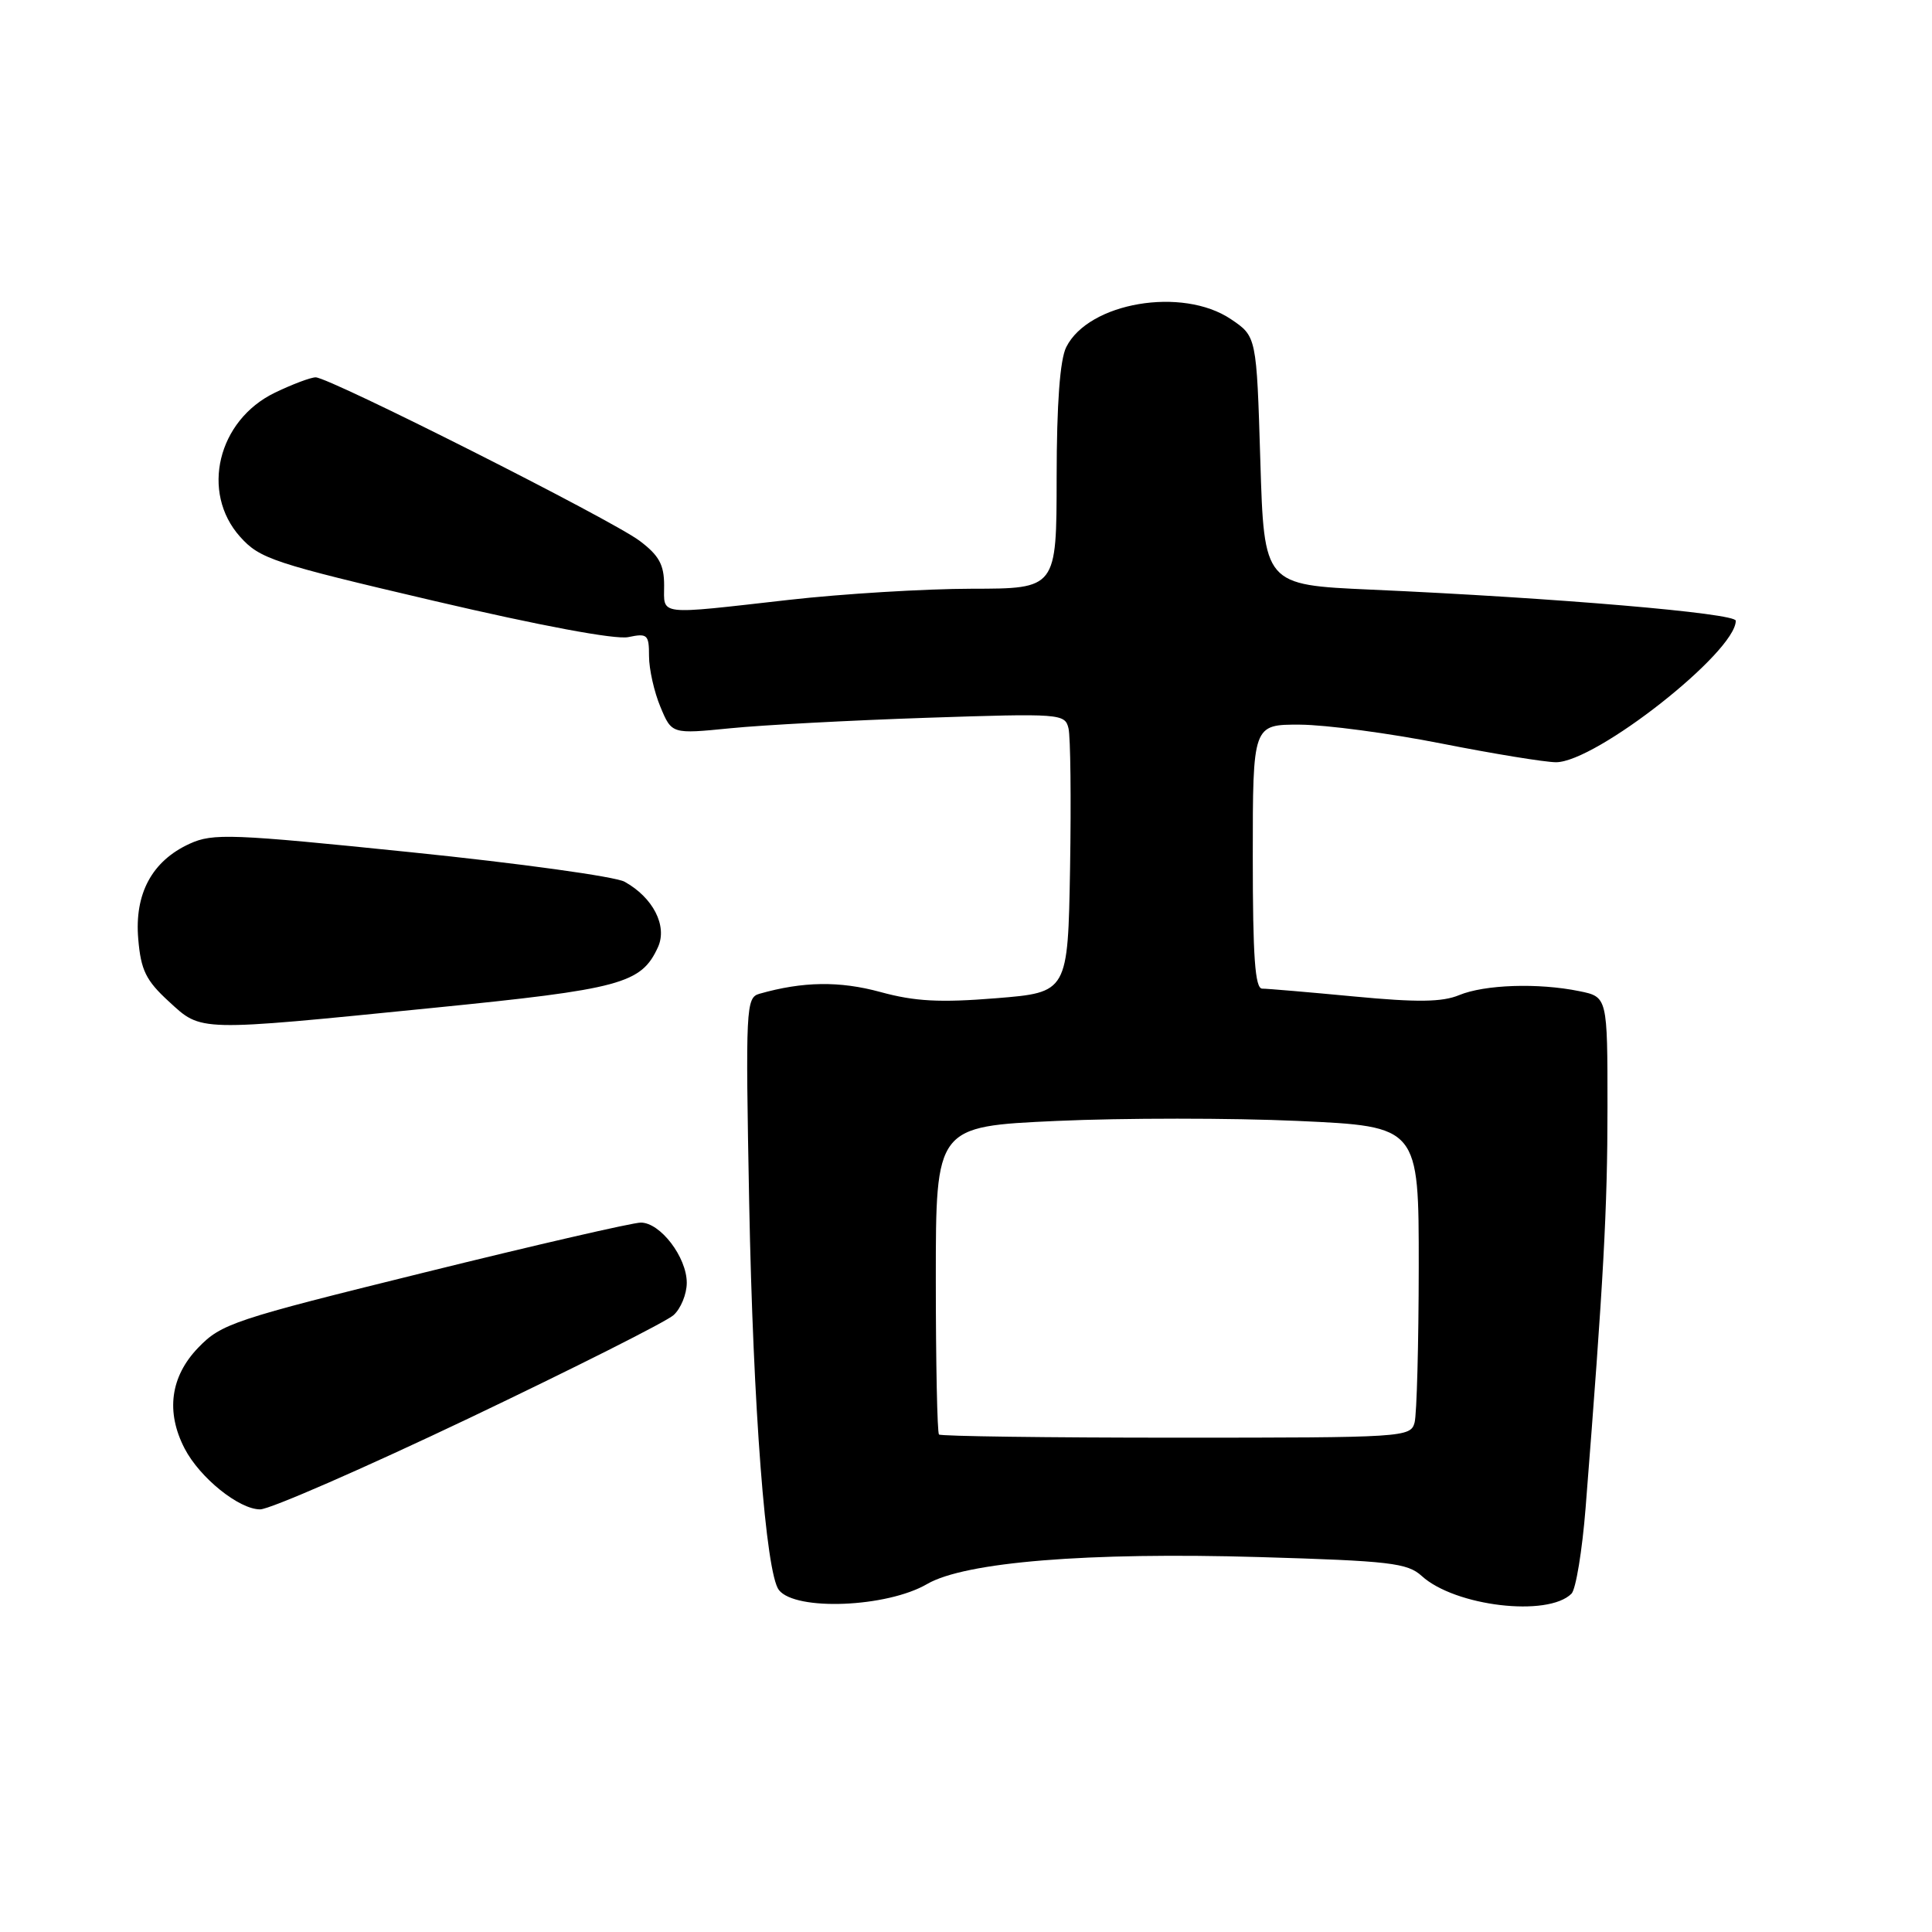 <?xml version="1.0" encoding="UTF-8" standalone="no"?>
<!DOCTYPE svg PUBLIC "-//W3C//DTD SVG 1.1//EN" "http://www.w3.org/Graphics/SVG/1.1/DTD/svg11.dtd" >
<svg xmlns="http://www.w3.org/2000/svg" xmlns:xlink="http://www.w3.org/1999/xlink" version="1.1" viewBox="0 0 256 256">
 <g >
 <path fill="currentColor"
d=" M 122.85 209.89 C 127.88 206.97 144.12 205.65 166.88 206.32 C 184.15 206.83 186.49 207.10 188.38 208.82 C 192.79 212.84 205.10 214.30 208.23 211.17 C 208.81 210.59 209.65 205.47 210.10 199.81 C 212.48 169.60 213.00 160.13 213.00 146.76 C 213.00 132.09 213.00 132.09 209.25 131.33 C 203.81 130.22 196.73 130.46 193.34 131.86 C 191.10 132.79 187.78 132.83 179.45 132.04 C 173.43 131.47 167.94 131.00 167.25 131.00 C 166.30 131.00 166.00 126.83 166.00 113.50 C 166.00 96.00 166.00 96.00 172.25 96.02 C 175.69 96.04 184.12 97.16 191.00 98.52 C 197.88 99.88 204.70 100.99 206.17 101.00 C 211.45 101.00 230.00 86.41 230.00 82.25 C 230.00 81.25 206.19 79.22 181.66 78.13 C 167.50 77.50 167.50 77.50 167.00 61.04 C 166.50 44.58 166.50 44.58 163.10 42.29 C 156.67 37.96 144.24 40.07 141.28 46.00 C 140.45 47.66 140.02 53.48 140.01 63.25 C 140.00 78.00 140.00 78.00 128.75 78.01 C 122.56 78.02 111.65 78.68 104.50 79.49 C 86.89 81.48 88.00 81.61 88.00 77.55 C 88.00 74.83 87.32 73.59 84.75 71.66 C 81.05 68.87 43.65 50.00 41.83 50.00 C 41.17 50.00 38.73 50.92 36.41 52.04 C 28.85 55.70 26.55 65.23 31.81 71.12 C 34.44 74.05 36.16 74.62 57.56 79.63 C 71.57 82.91 81.57 84.78 83.25 84.42 C 85.79 83.89 86.00 84.08 86.00 86.95 C 86.00 88.66 86.68 91.69 87.51 93.67 C 89.01 97.27 89.01 97.27 96.76 96.50 C 101.02 96.07 112.73 95.45 122.80 95.11 C 140.52 94.52 141.11 94.56 141.58 96.50 C 141.85 97.60 141.94 105.92 141.79 115.00 C 141.50 131.50 141.50 131.50 132.00 132.27 C 124.55 132.87 121.24 132.70 116.67 131.45 C 111.26 129.97 106.39 130.04 100.63 131.68 C 98.84 132.19 98.78 133.45 99.27 159.36 C 99.79 186.60 101.47 208.47 103.21 210.69 C 105.41 213.49 117.52 213.00 122.85 209.89 Z  M 62.15 187.92 C 76.09 181.27 88.29 175.13 89.25 174.26 C 90.21 173.40 91.00 171.47 91.00 169.98 C 91.00 166.59 87.50 162.00 84.91 162.00 C 83.85 162.00 70.94 164.97 56.24 168.61 C 30.93 174.86 29.33 175.39 26.25 178.59 C 22.58 182.41 21.95 187.08 24.46 191.93 C 26.47 195.81 31.67 200.00 34.47 200.00 C 35.75 200.00 48.20 194.56 62.15 187.92 Z  M 57.28 133.56 C 82.34 131.06 84.97 130.35 87.19 125.49 C 88.46 122.68 86.53 118.92 82.75 116.83 C 81.51 116.15 68.80 114.39 54.50 112.93 C 30.63 110.48 28.22 110.39 25.13 111.80 C 20.14 114.08 17.80 118.42 18.32 124.44 C 18.67 128.56 19.34 129.92 22.36 132.69 C 26.75 136.72 25.92 136.70 57.28 133.56 Z  M 124.42 190.08 C 124.19 189.85 124.00 180.57 124.00 169.46 C 124.00 149.26 124.00 149.26 140.00 148.53 C 148.80 148.13 163.20 148.13 172.00 148.53 C 188.00 149.26 188.00 149.26 187.99 167.88 C 187.98 178.12 187.73 187.40 187.44 188.50 C 186.91 190.45 186.05 190.50 155.87 190.50 C 138.80 190.50 124.65 190.31 124.42 190.08 Z "/>
</g>
</svg>